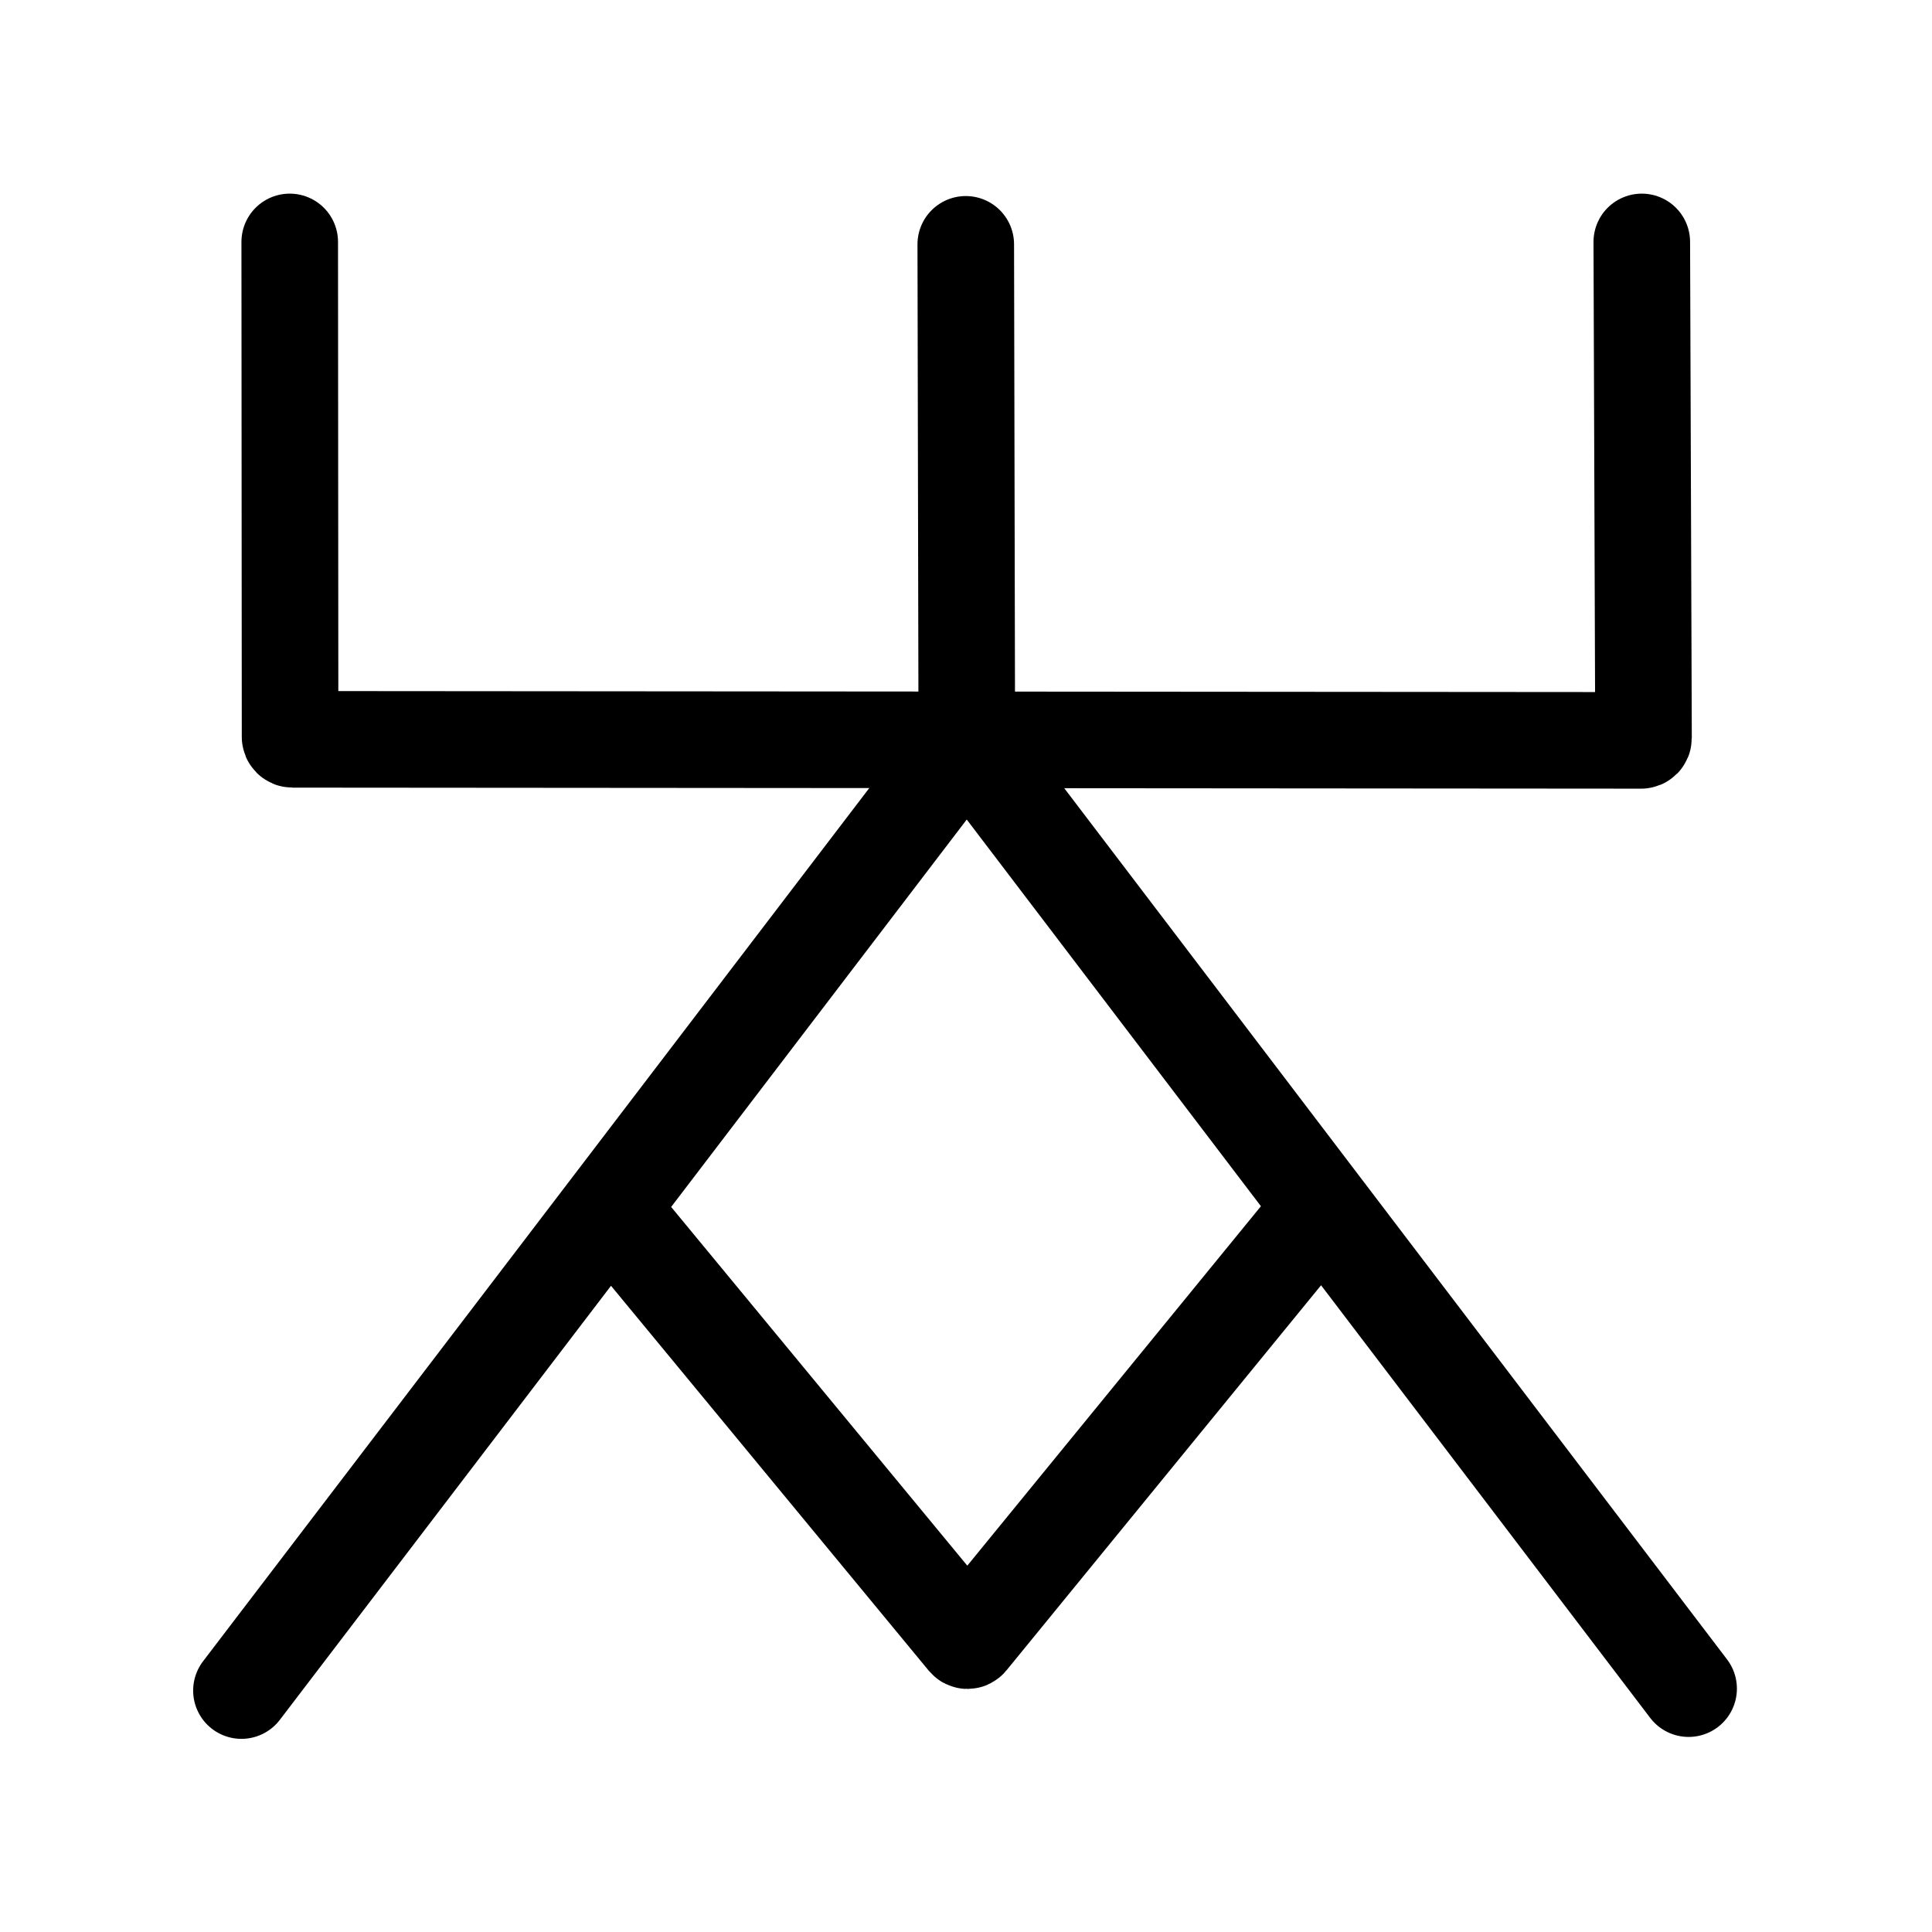 <?xml version="1.0" encoding="UTF-8"?>
<svg xmlns:foaf="http://xmlns.com/foaf/0.1/" xmlns:svg="http://www.w3.org/2000/svg"
     xmlns:dc="http://purl.org/dc/elements/1.1/"
     xmlns:crm="http://www.cidoc-crm.org/cidoc-crm/"
     xmlns="http://www.w3.org/2000/svg"
     xmlns:sodipodi="http://sodipodi.sourceforge.net/DTD/sodipodi-0.dtd"
     xmlns:cc="http://creativecommons.org/ns#"
     xmlns:inkscape="http://www.inkscape.org/namespaces/inkscape"
     xmlns:nmo="http://nomisma.org/ontology#"
     xmlns:rdf="http://www.w3.org/1999/02/22-rdf-syntax-ns#"
     viewBox="0 0 533.333 533.333"
     height="533.333"
     width="533.333"
     xml:space="preserve"
     id="svg2"
     version="1.1"><defs id="defs6"><clipPath id="clipPath18" clipPathUnits="userSpaceOnUse"><path id="path16" d="M 0,400 H 400 V 0 H 0 Z"/></clipPath></defs><g transform="matrix(1.333,0,0,-1.333,0,533.333)" id="g10"><g id="g12"><g clip-path="url(#clipPath18)" id="g14"><g transform="translate(60,350)" id="g20"><path id="path22"
                     style="fill:none;stroke:#000000;stroke-width:20;stroke-linecap:round;stroke-linejoin:miter;stroke-miterlimit:10;stroke-dasharray:none;stroke-opacity:1"
                     d="m 0,0 0.071,-102.51 c 0.001,-0.275 0.226,-0.5 0.501,-0.5 l 279.287,-0.215 c 0.275,-0.001 0.499,0.225 0.498,0.499 L 280,0"/></g><g transform="translate(50,50)" id="g24"><path id="path26"
                     style="fill:none;stroke:#000000;stroke-width:20;stroke-linecap:round;stroke-linejoin:miter;stroke-miterlimit:10;stroke-dasharray:none;stroke-opacity:1"
                     d="m 0,0 149.912,196.485 c 0.167,0.218 0.303,0.622 0.302,0.897 L 150.001,299.5 c -0.001,0.275 -0.001,0.275 0,0 l 0.213,-102.118 c 0.001,-0.275 0.138,-0.679 0.304,-0.898 L 299.697,0.397 c 0.166,-0.218 0.166,-0.218 0,0 l -75.536,99.288 c -0.166,0.218 -0.444,0.223 -0.618,0.01 l -72.867,-89.2 c -0.175,-0.213 -0.46,-0.214 -0.635,-0.002 L 76.226,99.906"/></g></g></g></g></svg>